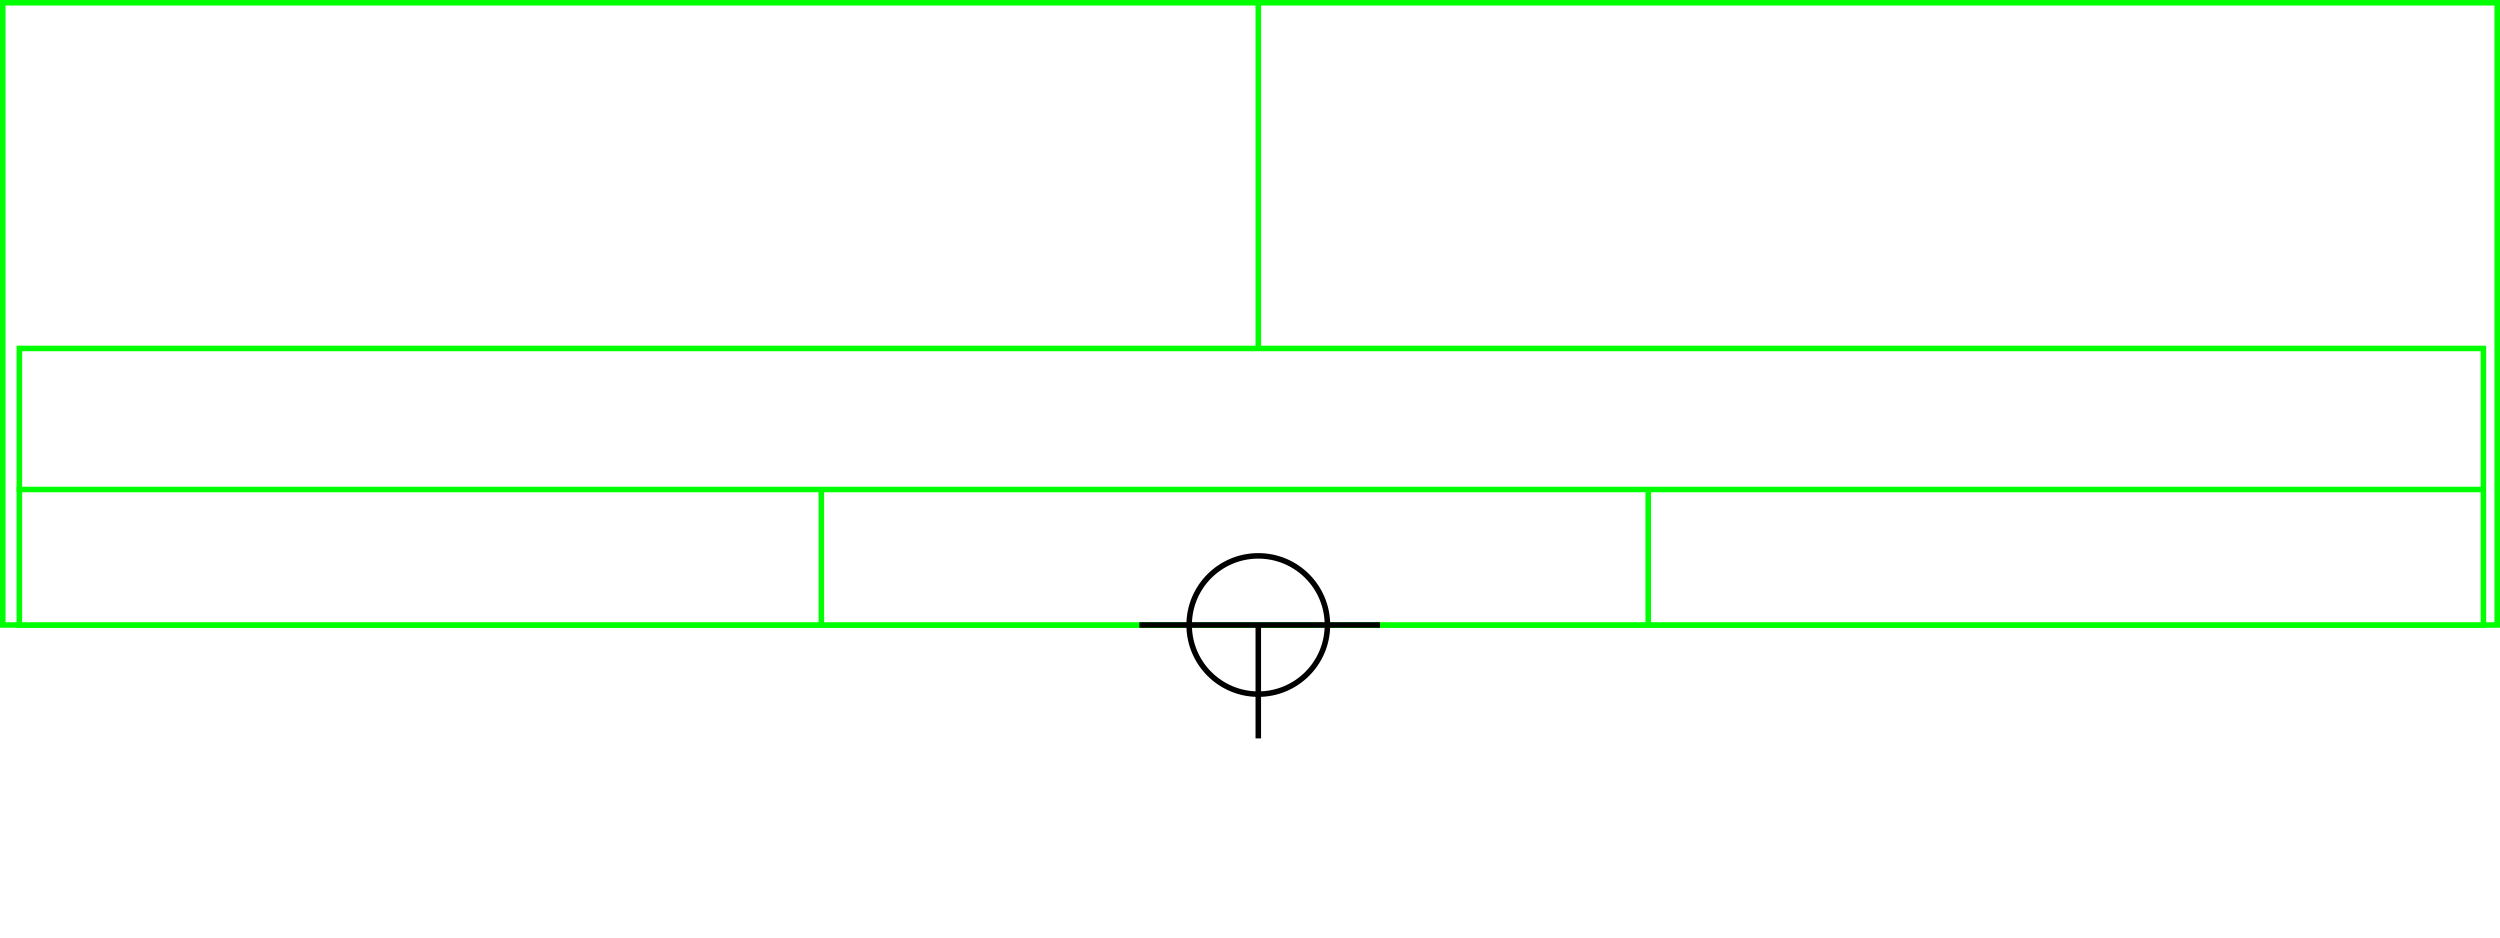 <svg xmlns="http://www.w3.org/2000/svg" height="339" width="904">
  <g>
    <title>background</title>
    <rect fill="#fff" height="339" id="canvas_background" width="904" x="0" y="0"></rect>
  </g>
  <g>
    <title>Rahmen</title>
    <rect fill="#fff" height="225" id="r1" stroke="#00FF00" stroke-width="2" width="902" x="1" y="1"></rect>
  </g>
  <g>
    <title>Zaehler</title>
    <line fill="none" id="z4" stroke="#00FF00" stroke-width="2" x1="455" x2="455" y1="1" y2="151"></line>
  </g>
  <g>
    <title>Verteiler</title>
    <rect fill="#fff" height="100" id="v1" stroke="#00FF00" stroke-width="2" width="891" x="7" y="126"></rect>
    <line fill="none" id="v2" stroke="#00FF00" stroke-width="2" x1="6" x2="898" y1="177" y2="177"></line>
    <line fill="none" id="v3" stroke="#00FF00" stroke-width="2" x1="297" x2="297" y1="177" y2="226"></line>
    <line fill="none" id="v4" stroke="#00FF00" stroke-width="2" x1="596" x2="596" y1="177" y2="226"></line>
  </g>
  <g>
    <title>NAP</title>
    <ellipse cx="455" cy="226" fill="none" id="svg21" rx="25" ry="25" stroke="#000" stroke-width="2"></ellipse>
    <line fill="none" id="svg22" stroke="#000" stroke-width="2" x1="412" x2="499" y1="226" y2="226"></line>
    <line fill="none" id="svg23" stroke="#000" stroke-width="2" x1="455" x2="455" y1="226" y2="267"></line>
  </g>
</svg>
